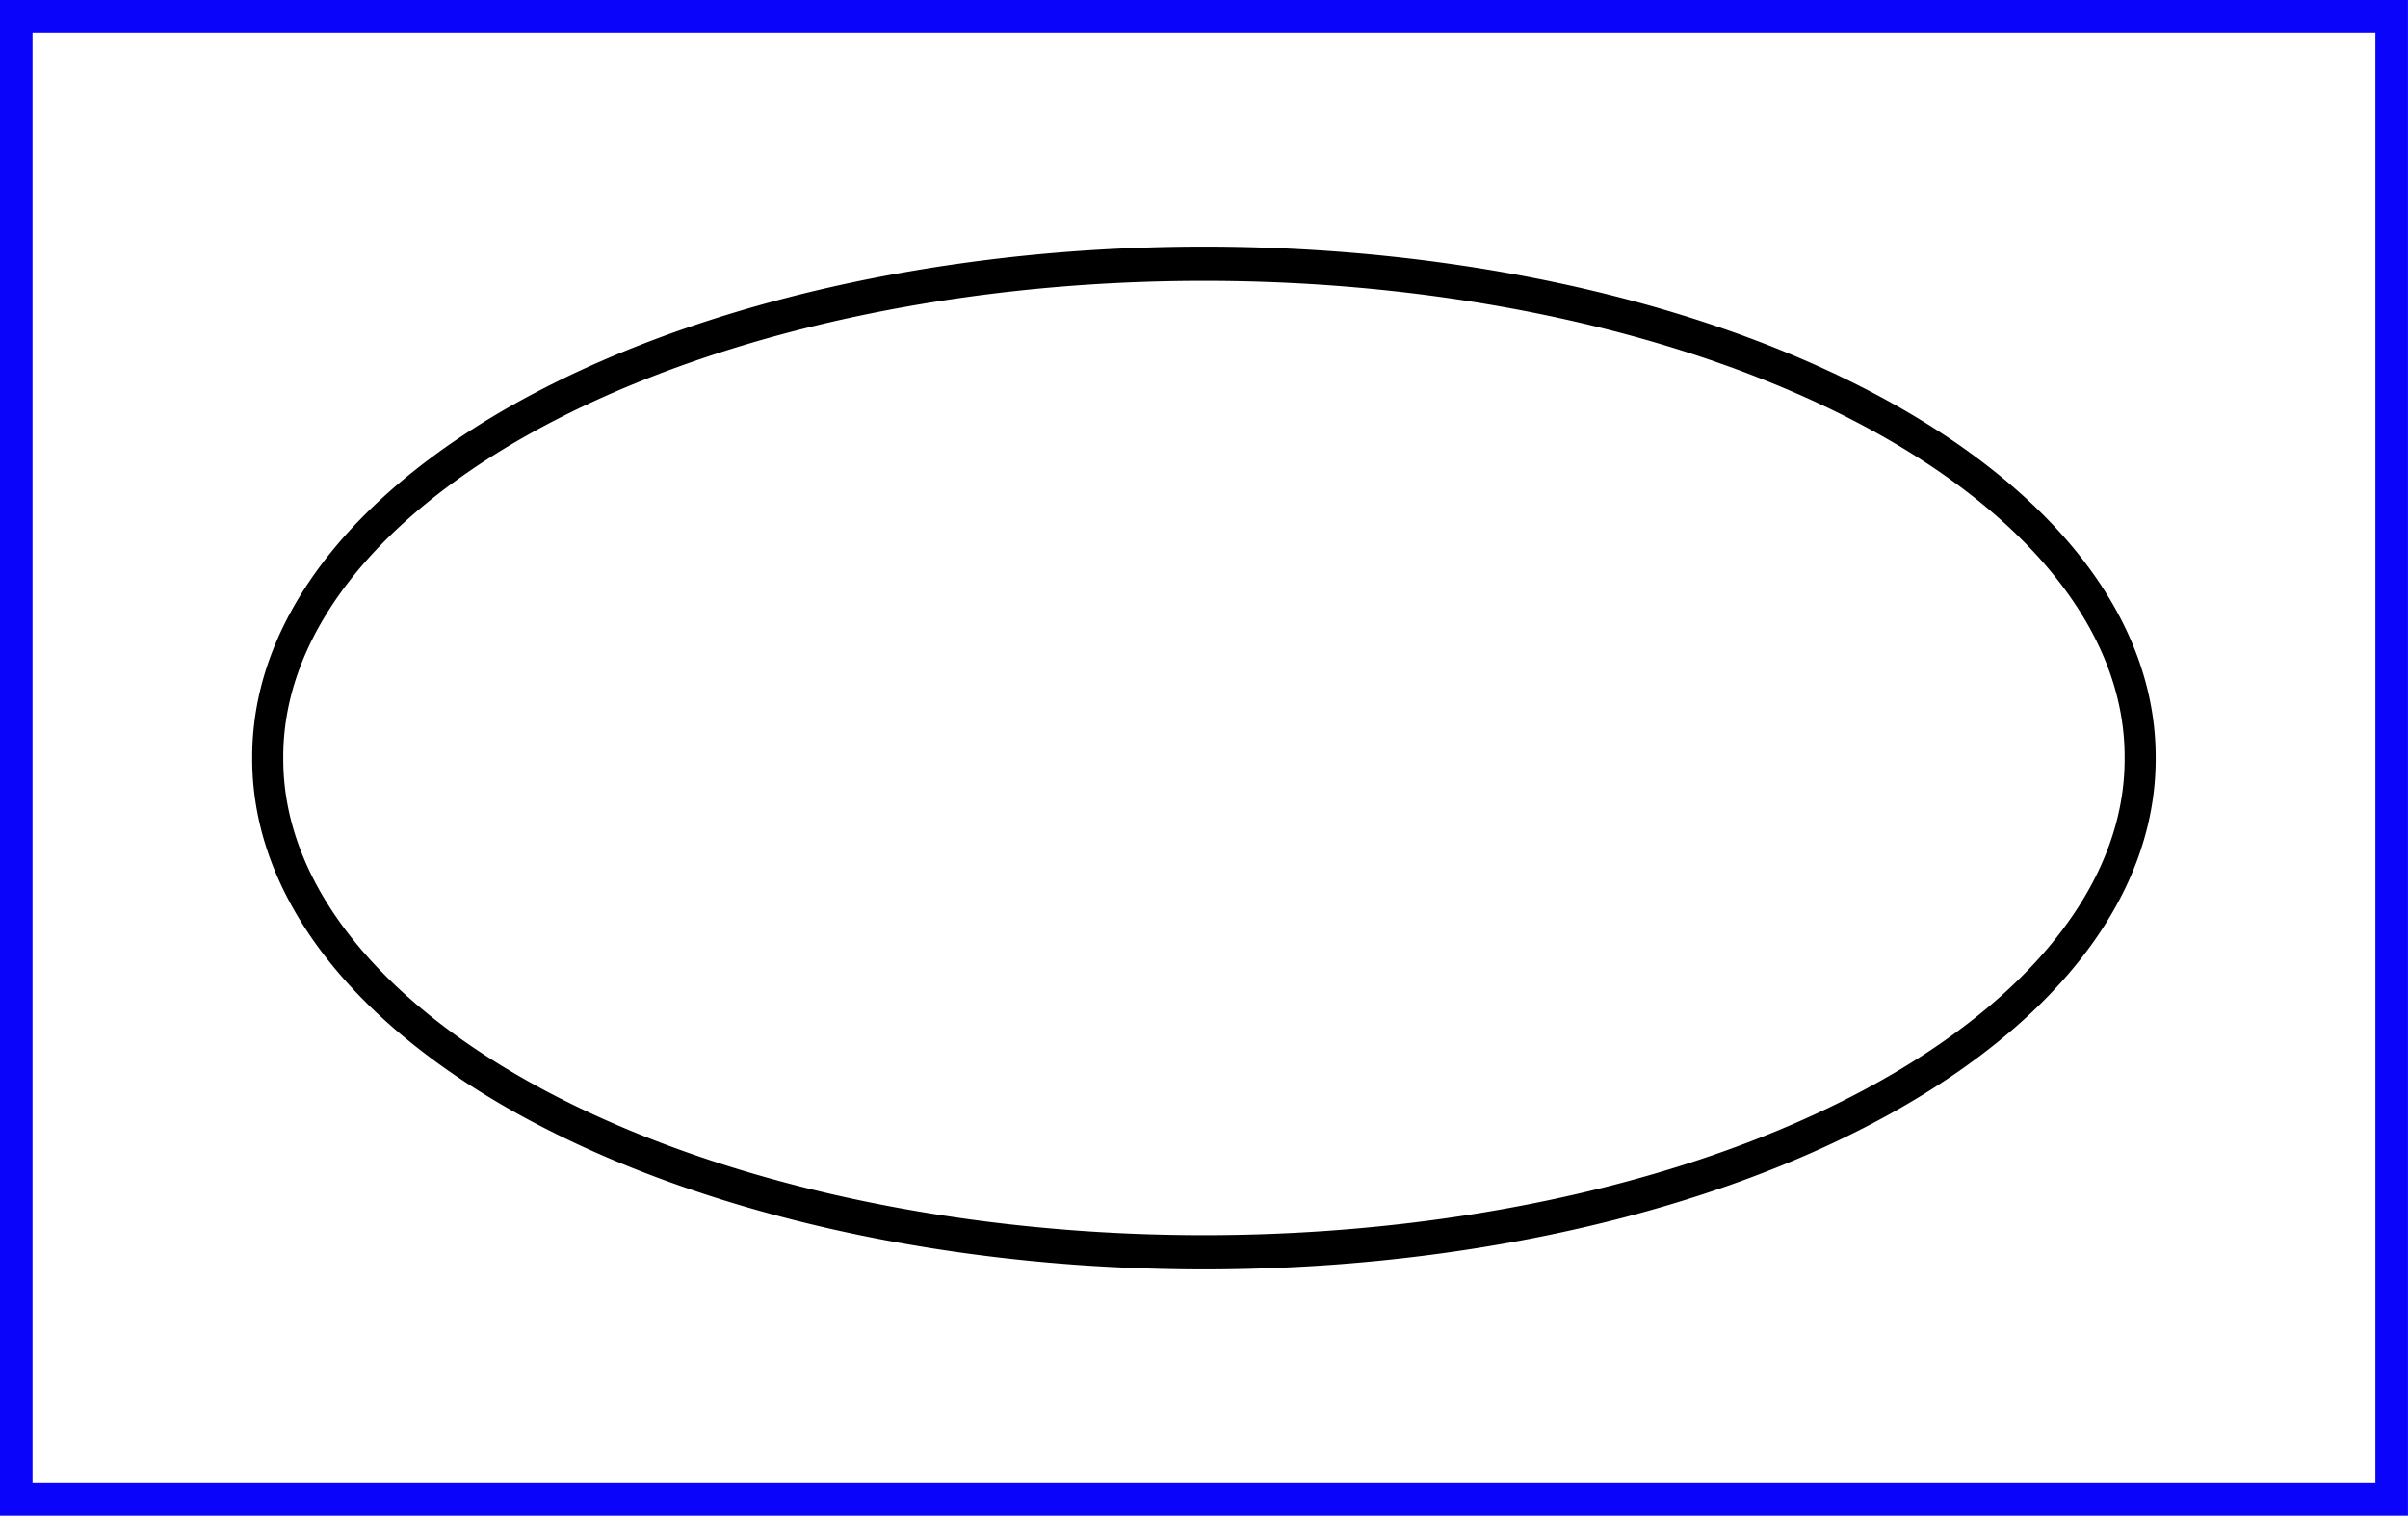 <?xml version="1.0" encoding="UTF-8" standalone="no"?>
<!-- Created with Inkscape (http://www.inkscape.org/) -->

<svg
   xmlns:dc="http://purl.org/dc/elements/1.1/"
   xmlns:cc="http://creativecommons.org/ns#"
   xmlns:rdf="http://www.w3.org/1999/02/22-rdf-syntax-ns#"
   xmlns:svg="http://www.w3.org/2000/svg"
   xmlns="http://www.w3.org/2000/svg"
   version="1.1"
   width="591.062"
   height="372.062"
   id="svg2">
  <defs
     id="defs4">
    <linearGradient
       id="linearGradient3777">
      <stop
         id="stop3779"
         style="stop-color:#b35800;stop-opacity:1"
         offset="0" />
    </linearGradient>
  </defs>
  <g
     transform="translate(-72.281,-210.75)"
     id="layer1">
    <rect
       width="583.066"
       height="364.06"
       x="76.266"
       y="214.739"
       id="rect3859"
       style="fill:none;stroke:#0b04fb;stroke-width:8;stroke-linecap:round;stroke-linejoin:miter;stroke-miterlimit:4;stroke-opacity:1;stroke-dasharray:none" />
    <path
       d="m 455.076,184.344 a 160.699,76.794 0 1 1 -321.397,0 160.699,76.794 0 1 1 321.397,0 z"
       transform="matrix(1.43,0,0,1.576,-53.161,106.289)"
       id="path3879"
       style="fill:none;stroke:#000000;stroke-width:5.329;stroke-linecap:round;stroke-linejoin:miter;stroke-miterlimit:4;stroke-opacity:1;stroke-dasharray:none" />
  </g>
</svg>
